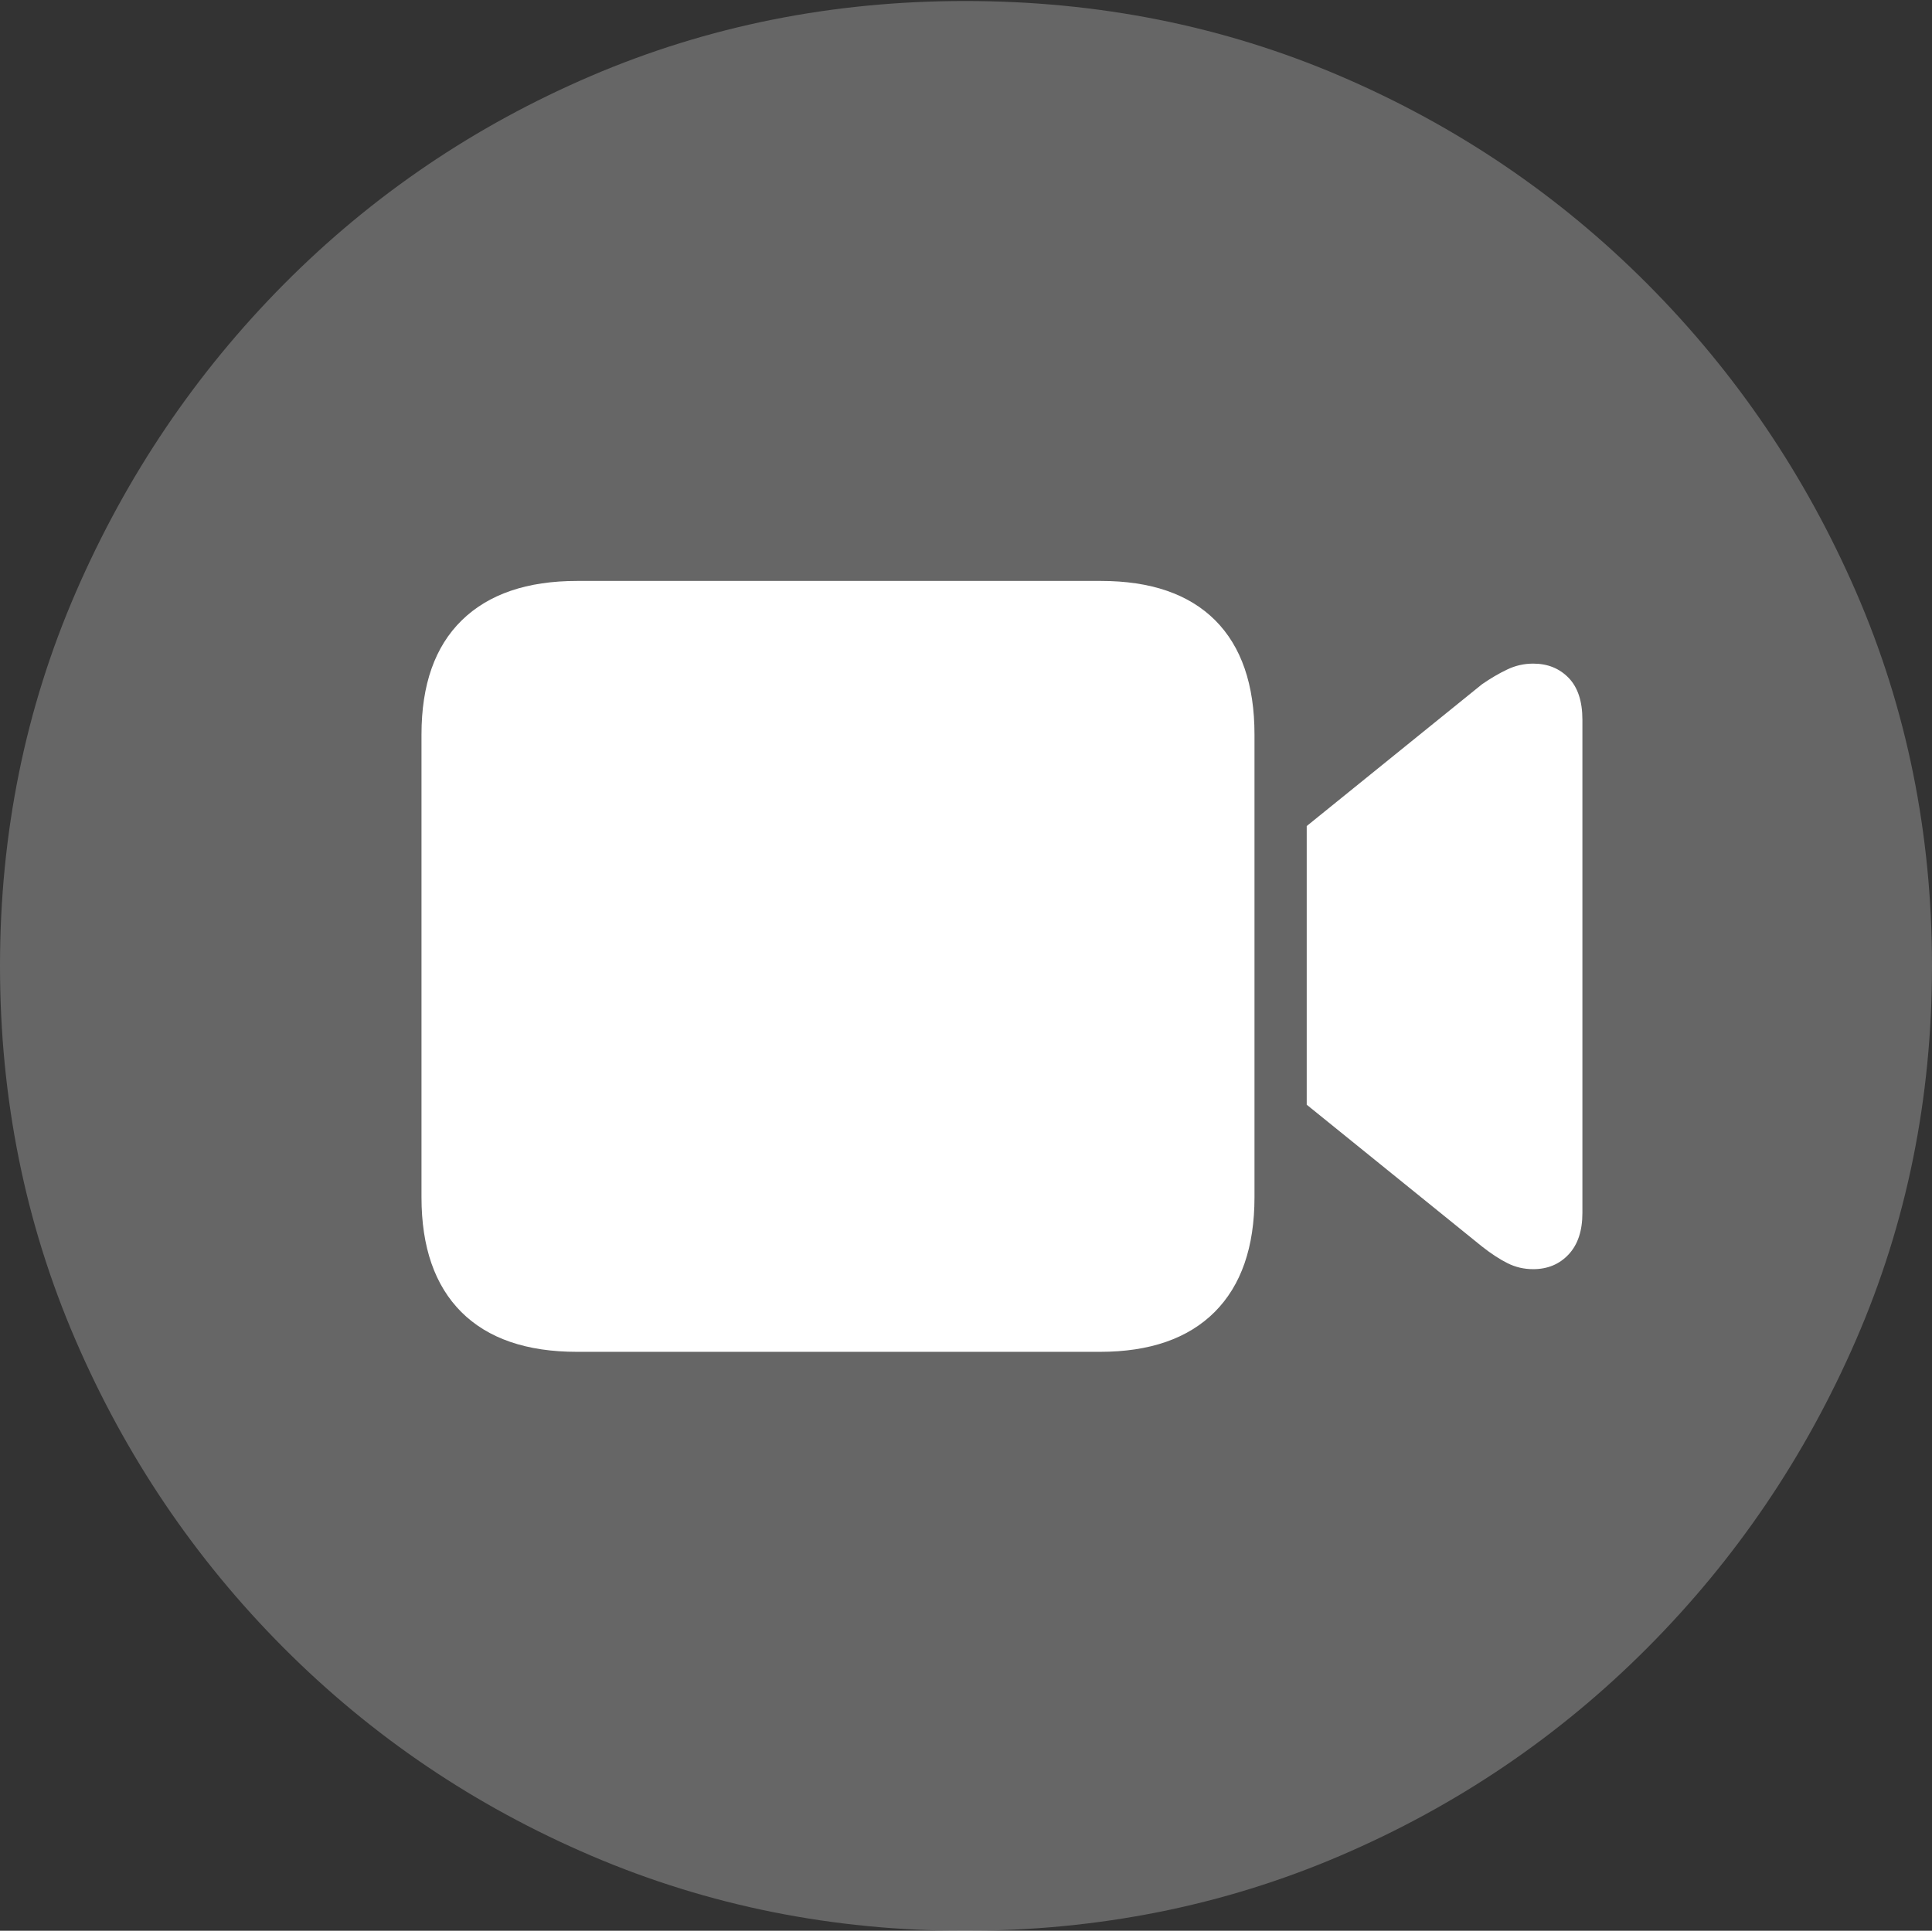 <?xml version="1.0" encoding="UTF-8"?>
<!--Generator: Apple Native CoreSVG 175-->
<!DOCTYPE svg
PUBLIC "-//W3C//DTD SVG 1.1//EN"
       "http://www.w3.org/Graphics/SVG/1.1/DTD/svg11.dtd">
<svg version="1.1" xmlns="http://www.w3.org/2000/svg" xmlns:xlink="http://www.w3.org/1999/xlink" width="19.16" height="19.15">
 <rect width="100%" height="100%" fill="#333333" stroke="none"/>
 <g>
  <rect height="19.15" opacity="0" width="19.16" x="0" y="0"/>
  <path d="M9.57 19.15Q11.553 19.15 13.286 18.408Q15.02 17.666 16.338 16.343Q17.656 15.02 18.408 13.286Q19.16 11.553 19.16 9.58Q19.16 7.607 18.408 5.874Q17.656 4.141 16.338 2.817Q15.02 1.494 13.286 0.752Q11.553 0.01 9.57 0.01Q7.598 0.01 5.864 0.752Q4.131 1.494 2.817 2.817Q1.504 4.141 0.752 5.874Q0 7.607 0 9.58Q0 11.553 0.747 13.286Q1.494 15.02 2.812 16.343Q4.131 17.666 5.869 18.408Q7.607 19.15 9.57 19.15Z" fill="rgba(255,255,255,0.25)"/>
  <path d="M5.723 13.408Q4.971 13.408 4.575 13.013Q4.18 12.617 4.18 11.875L4.18 7.285Q4.18 6.543 4.58 6.152Q4.98 5.762 5.723 5.762L10.918 5.762Q11.66 5.762 12.051 6.152Q12.441 6.543 12.441 7.285L12.441 11.875Q12.441 12.617 12.046 13.013Q11.65 13.408 10.908 13.408ZM12.959 10.957L12.959 8.193L14.697 6.787Q14.824 6.699 14.946 6.641Q15.068 6.582 15.205 6.582Q15.42 6.582 15.557 6.724Q15.693 6.865 15.693 7.139L15.693 12.031Q15.693 12.295 15.557 12.441Q15.42 12.588 15.205 12.588Q15.068 12.588 14.951 12.529Q14.834 12.471 14.697 12.363Z" fill="#ffffff"/>
 </g>
</svg>
